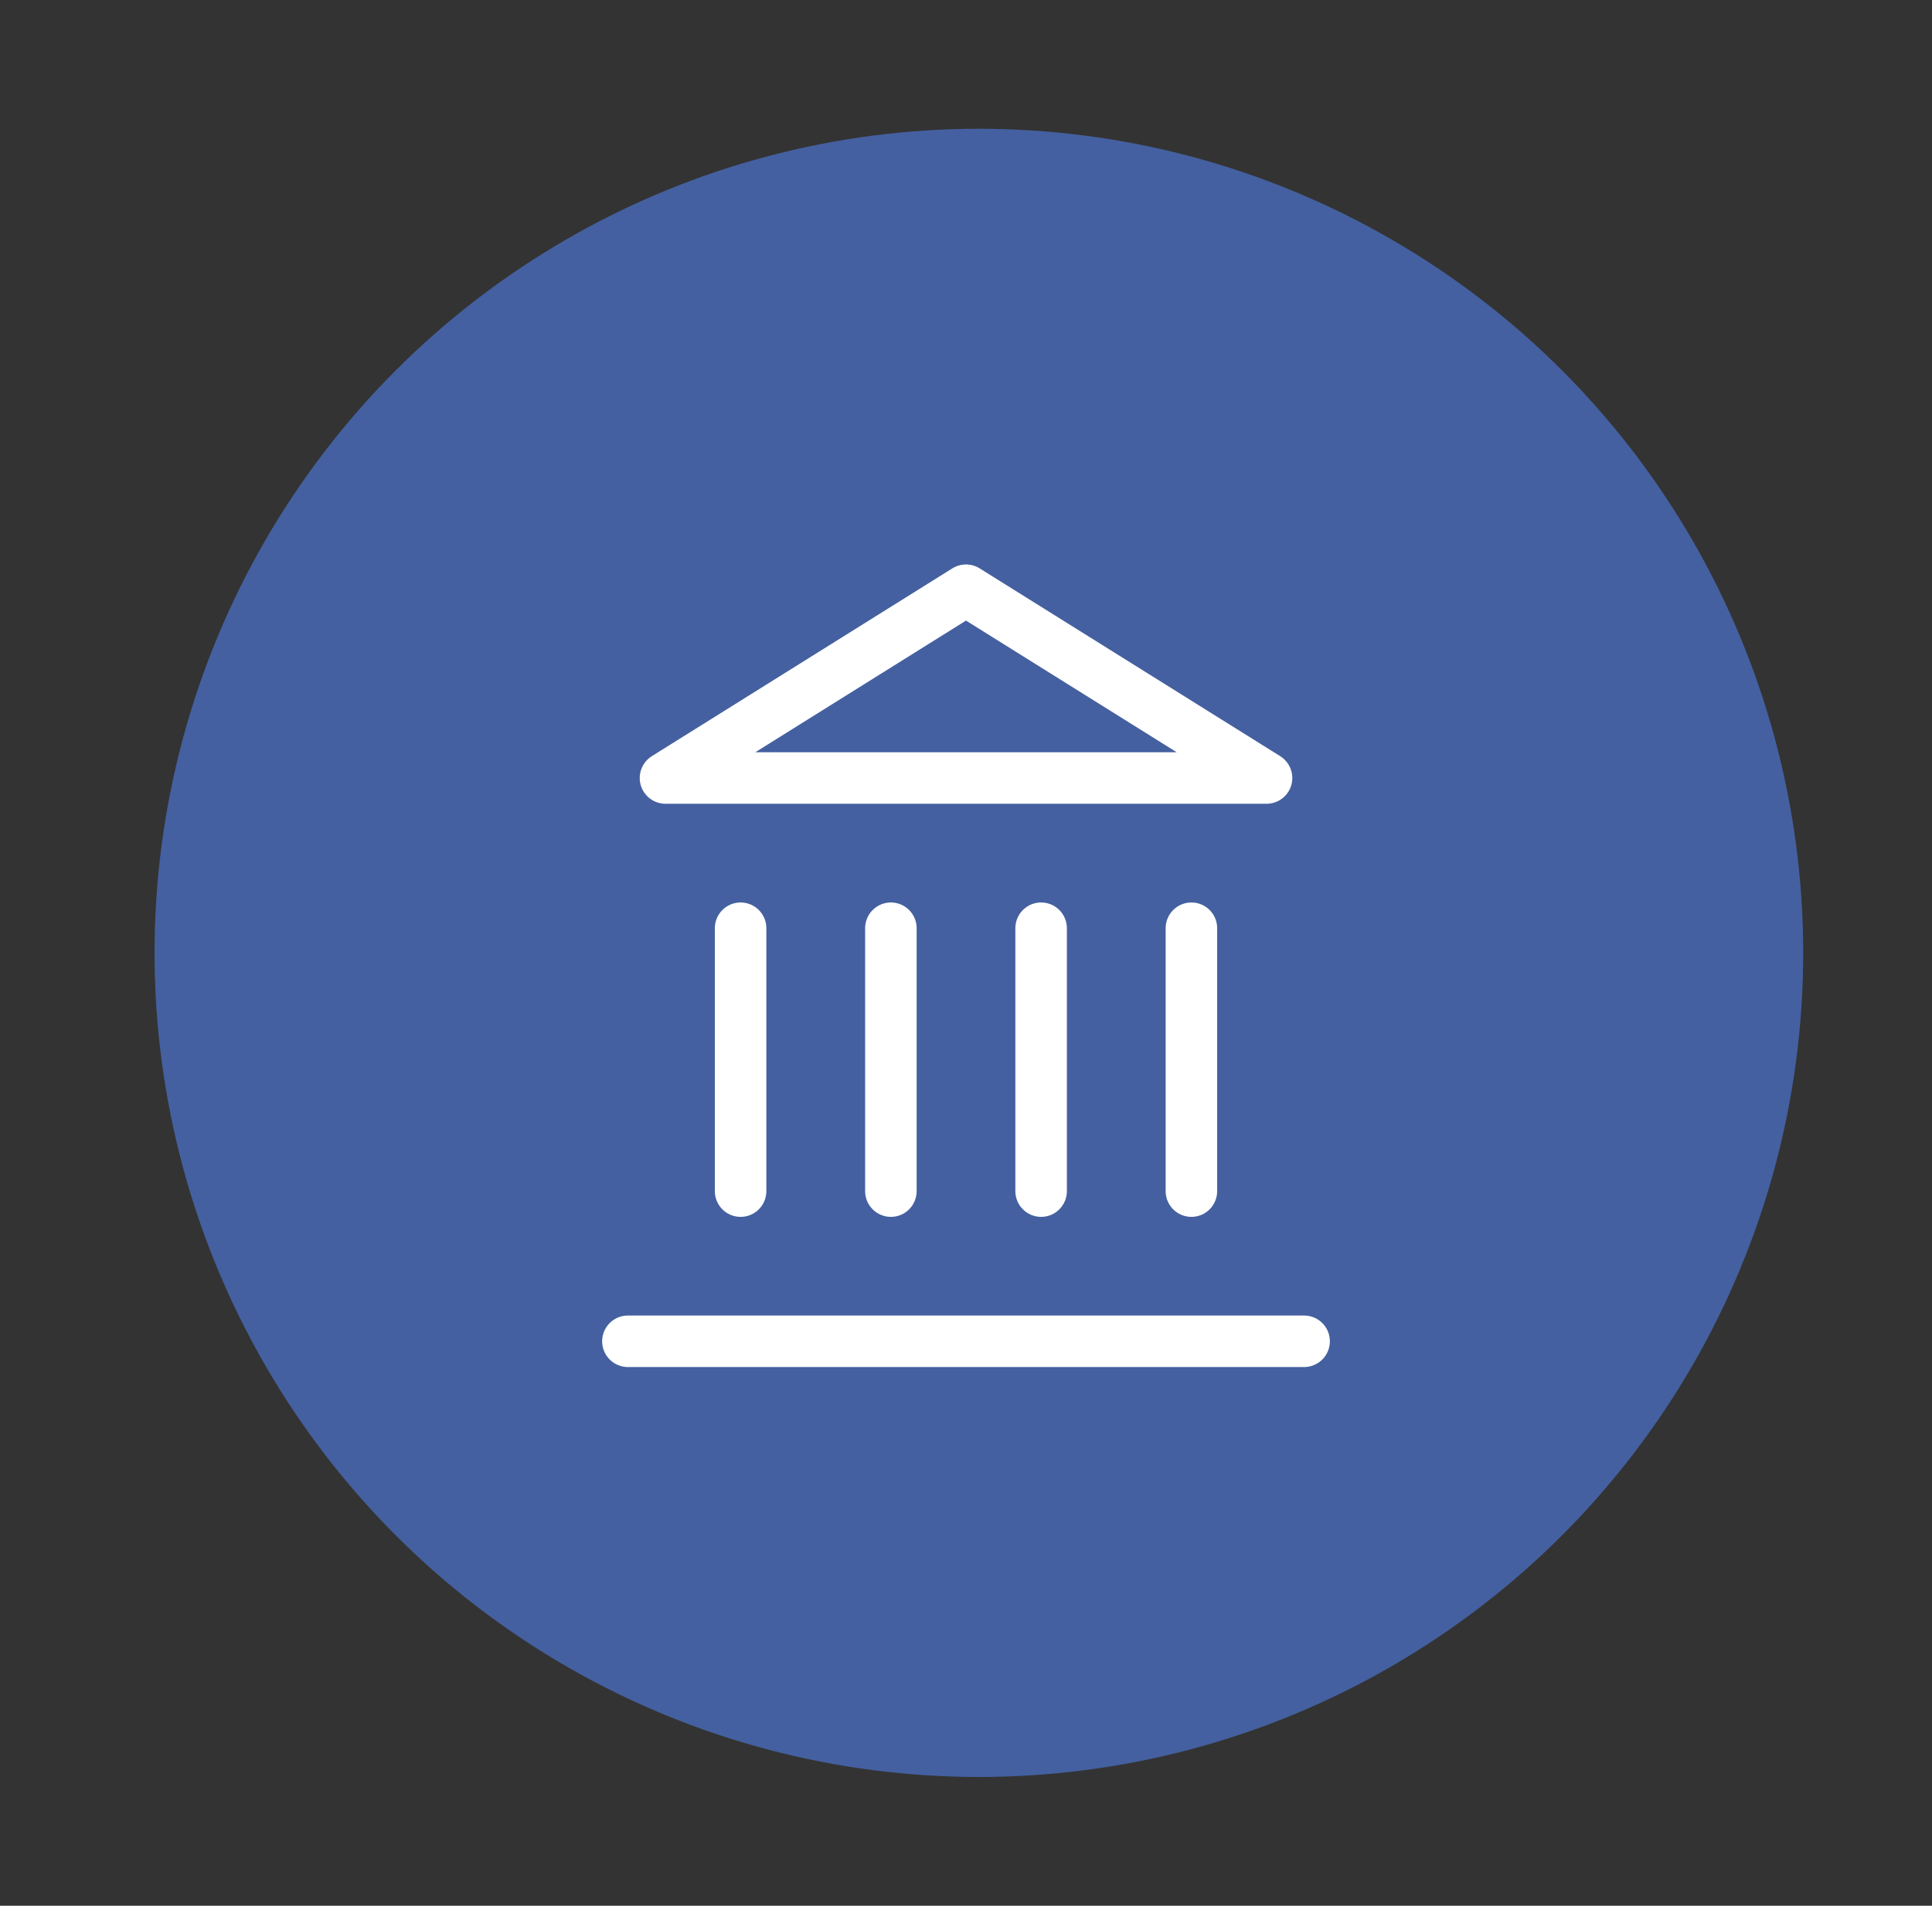 <svg width="75" height="74" viewBox="0 0 75 74" fill="none" xmlns="http://www.w3.org/2000/svg">
<rect x="0" y="0" width="75" height="74" fill="#333333" stroke="none"/>
<circle cx="38" cy="37" r="32" fill="#4460A0"/>
<path d="M24.375 52.082H50.625" stroke="white" stroke-width="2" stroke-linecap="round" stroke-linejoin="round"/>
<path d="M28.75 46.251V36.043" stroke="white" stroke-width="2" stroke-linecap="round" stroke-linejoin="round"/>
<path d="M34.584 46.251V36.043" stroke="white" stroke-width="2" stroke-linecap="round" stroke-linejoin="round"/>
<path d="M40.416 46.251V36.043" stroke="white" stroke-width="2" stroke-linecap="round" stroke-linejoin="round"/>
<path d="M46.25 46.251V36.043" stroke="white" stroke-width="2" stroke-linecap="round" stroke-linejoin="round"/>
<path d="M37.5 22.918L49.167 30.21H25.834L37.5 22.918Z" stroke="white" stroke-width="2" stroke-linecap="round" stroke-linejoin="round"/>
</svg>
